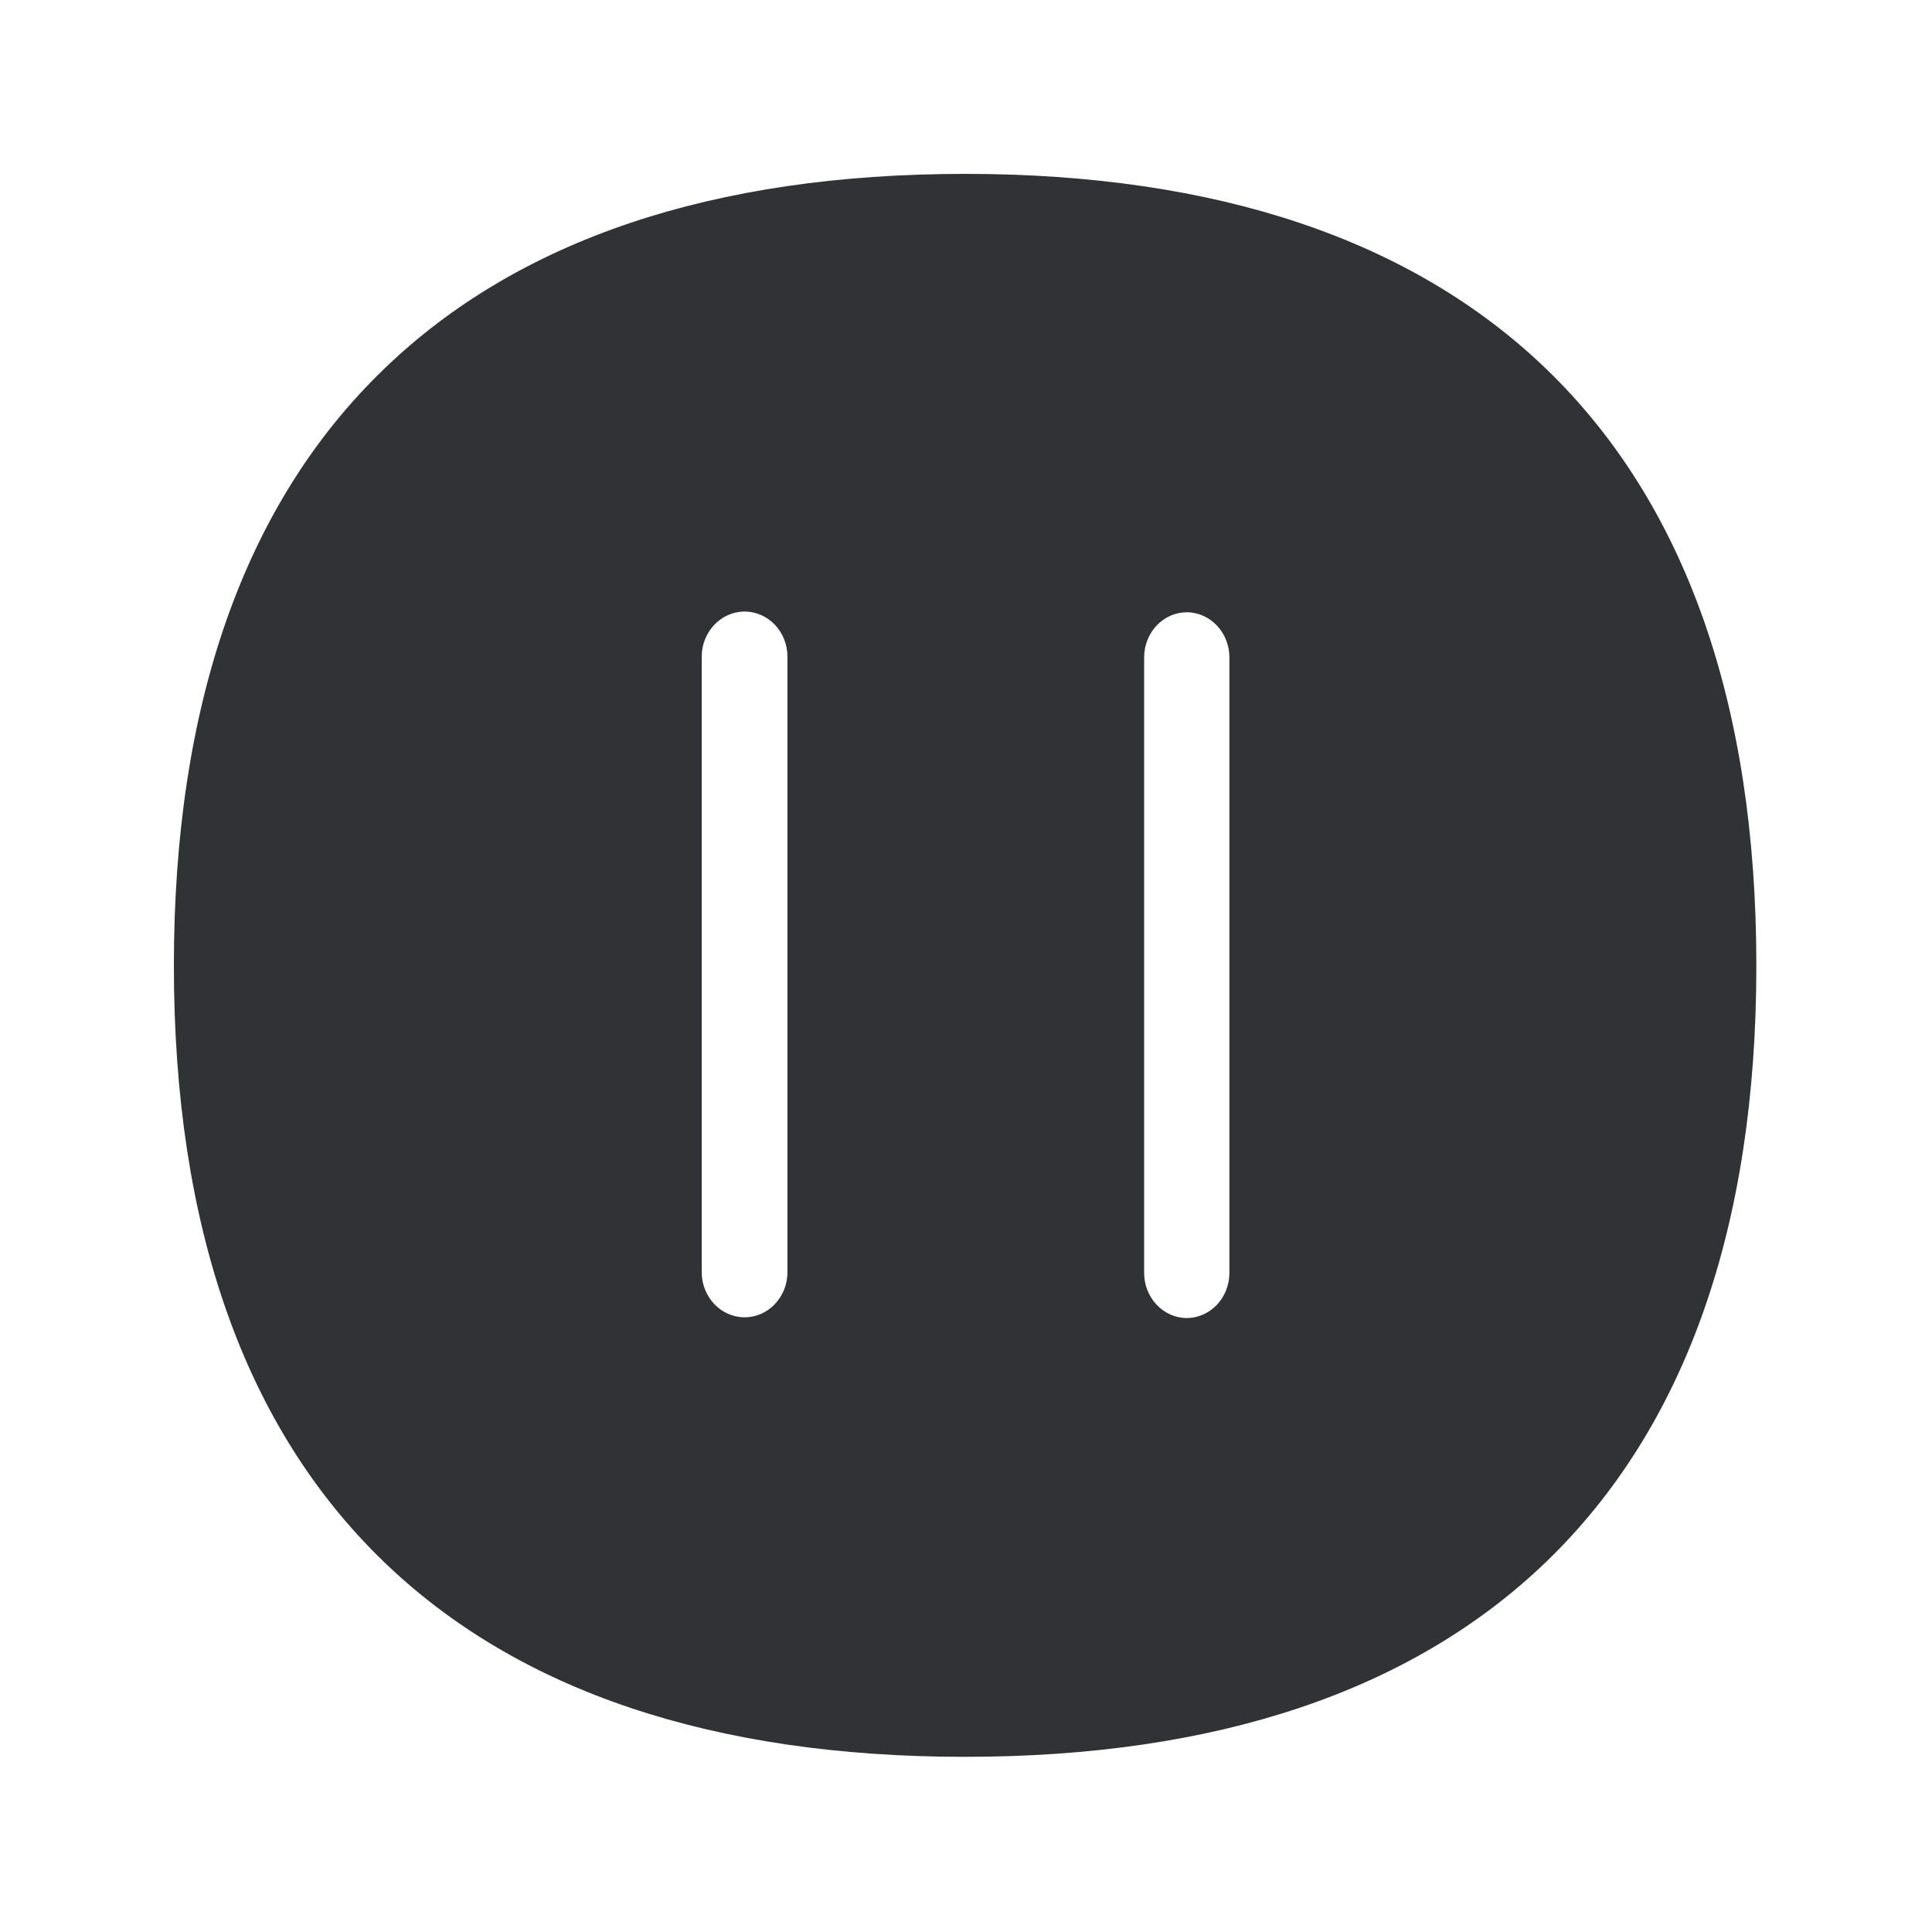 <svg width="24" height="24" viewBox="0 0 24 24" xmlns="http://www.w3.org/2000/svg"><path d="M19.208 4.583c-1.67-1.608-4.098-2.423-7.222-2.423-3.123 0-5.551.815-7.218 2.426-1.731 1.67-2.608 4.162-2.608 7.409 0 3.246.877 5.736 2.608 7.406 1.667 1.608 4.095 2.423 7.218 2.423 3.124 0 5.552-.815 7.222-2.423 1.73-1.67 2.61-4.16 2.61-7.406 0-3.247-.88-5.743-2.61-7.412zM9.782 15.804c0 .308-.238.56-.532.56-.294 0-.533-.252-.533-.56V8.157c0-.308.239-.56.533-.56.294 0 .532.252.532.56v7.647zm5.49.009c0 .308-.238.56-.53.56-.29 0-.529-.252-.529-.56V8.166c0-.309.238-.56.53-.56.29 0 .529.251.529.56v7.647z" fill="#313235" fill-rule="nonzero"/></svg>